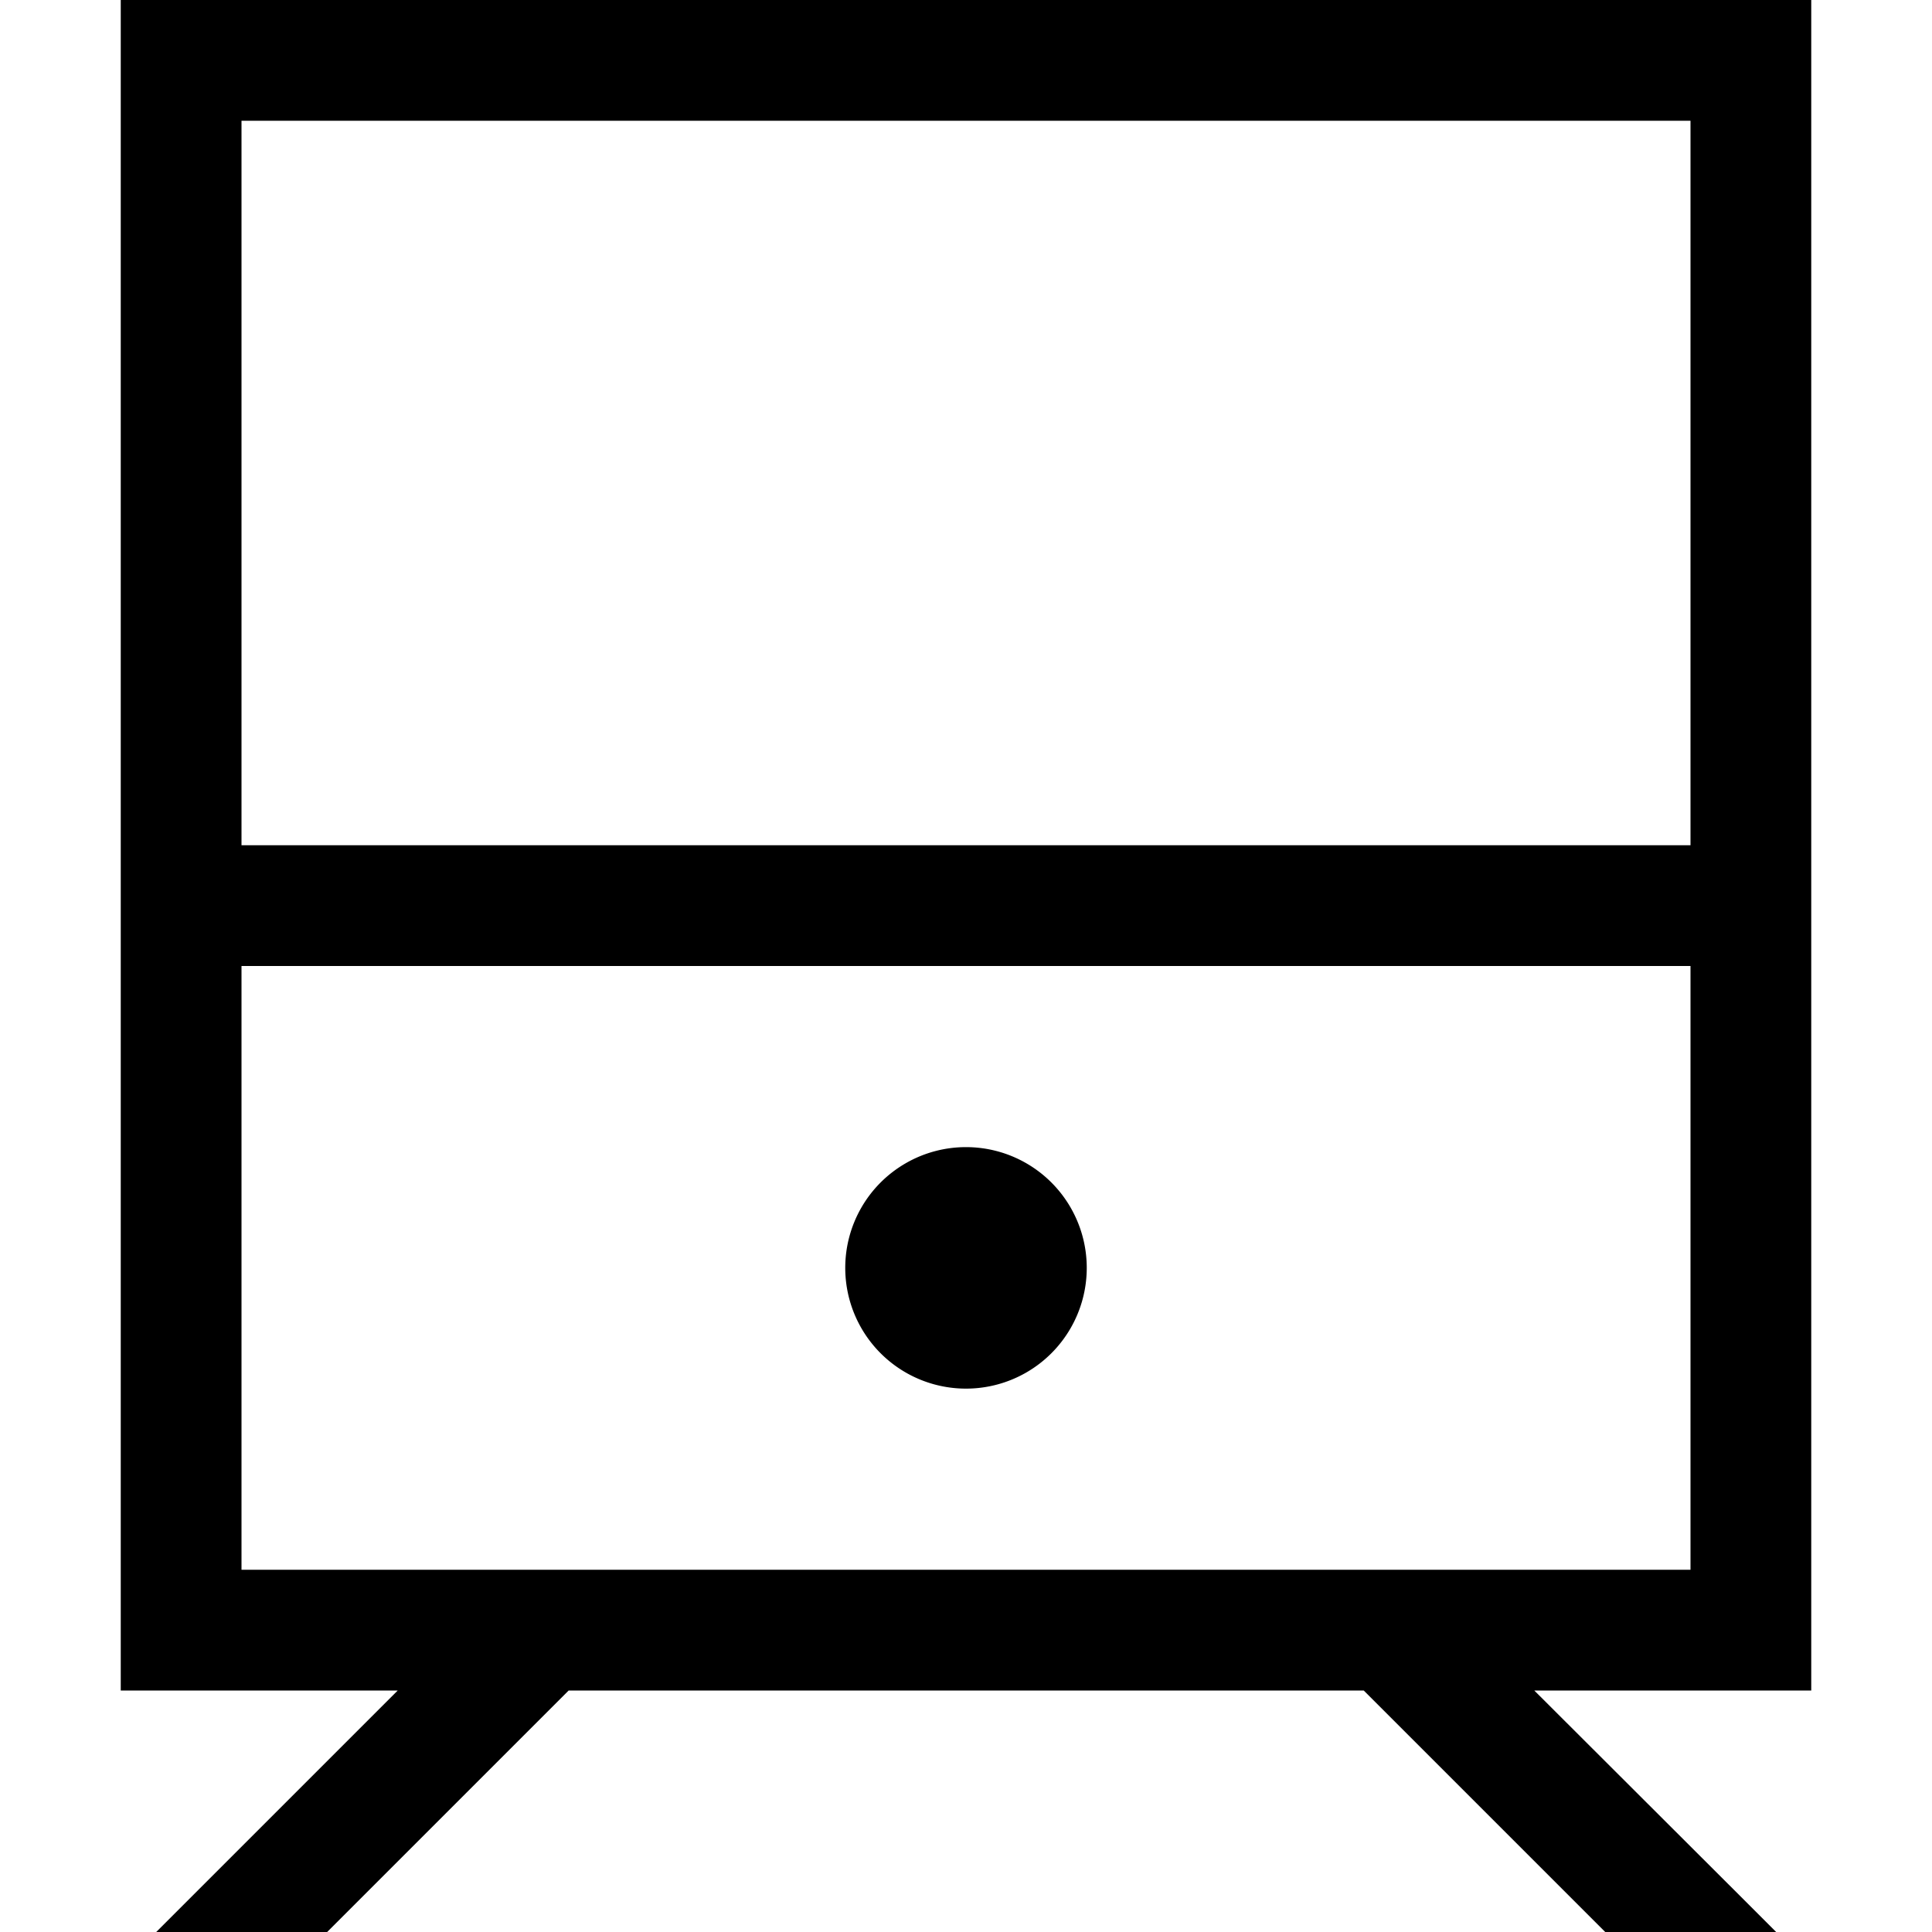 <svg xmlns="http://www.w3.org/2000/svg" width="24" height="24" viewBox="0 0 448 512">
    <path d="M32 32l384 0 0 192L32 224 32 32zm0 224l384 0 0 160-73.4 0-6.6 0-224 0-6.6 0L32 416l0-160zM374.6 448l41.4 0 32 0 0-32 0-384 0-32L416 0 32 0 0 0 0 32 0 416l0 32 32 0 41.4 0L20.7 500.7 9.4 512l45.3 0 64-64 210.7 0 64 64 45.3 0-11.3-11.3L374.6 448zM256 336a32 32 0 1 0 -64 0 32 32 0 1 0 64 0z"/>
</svg>